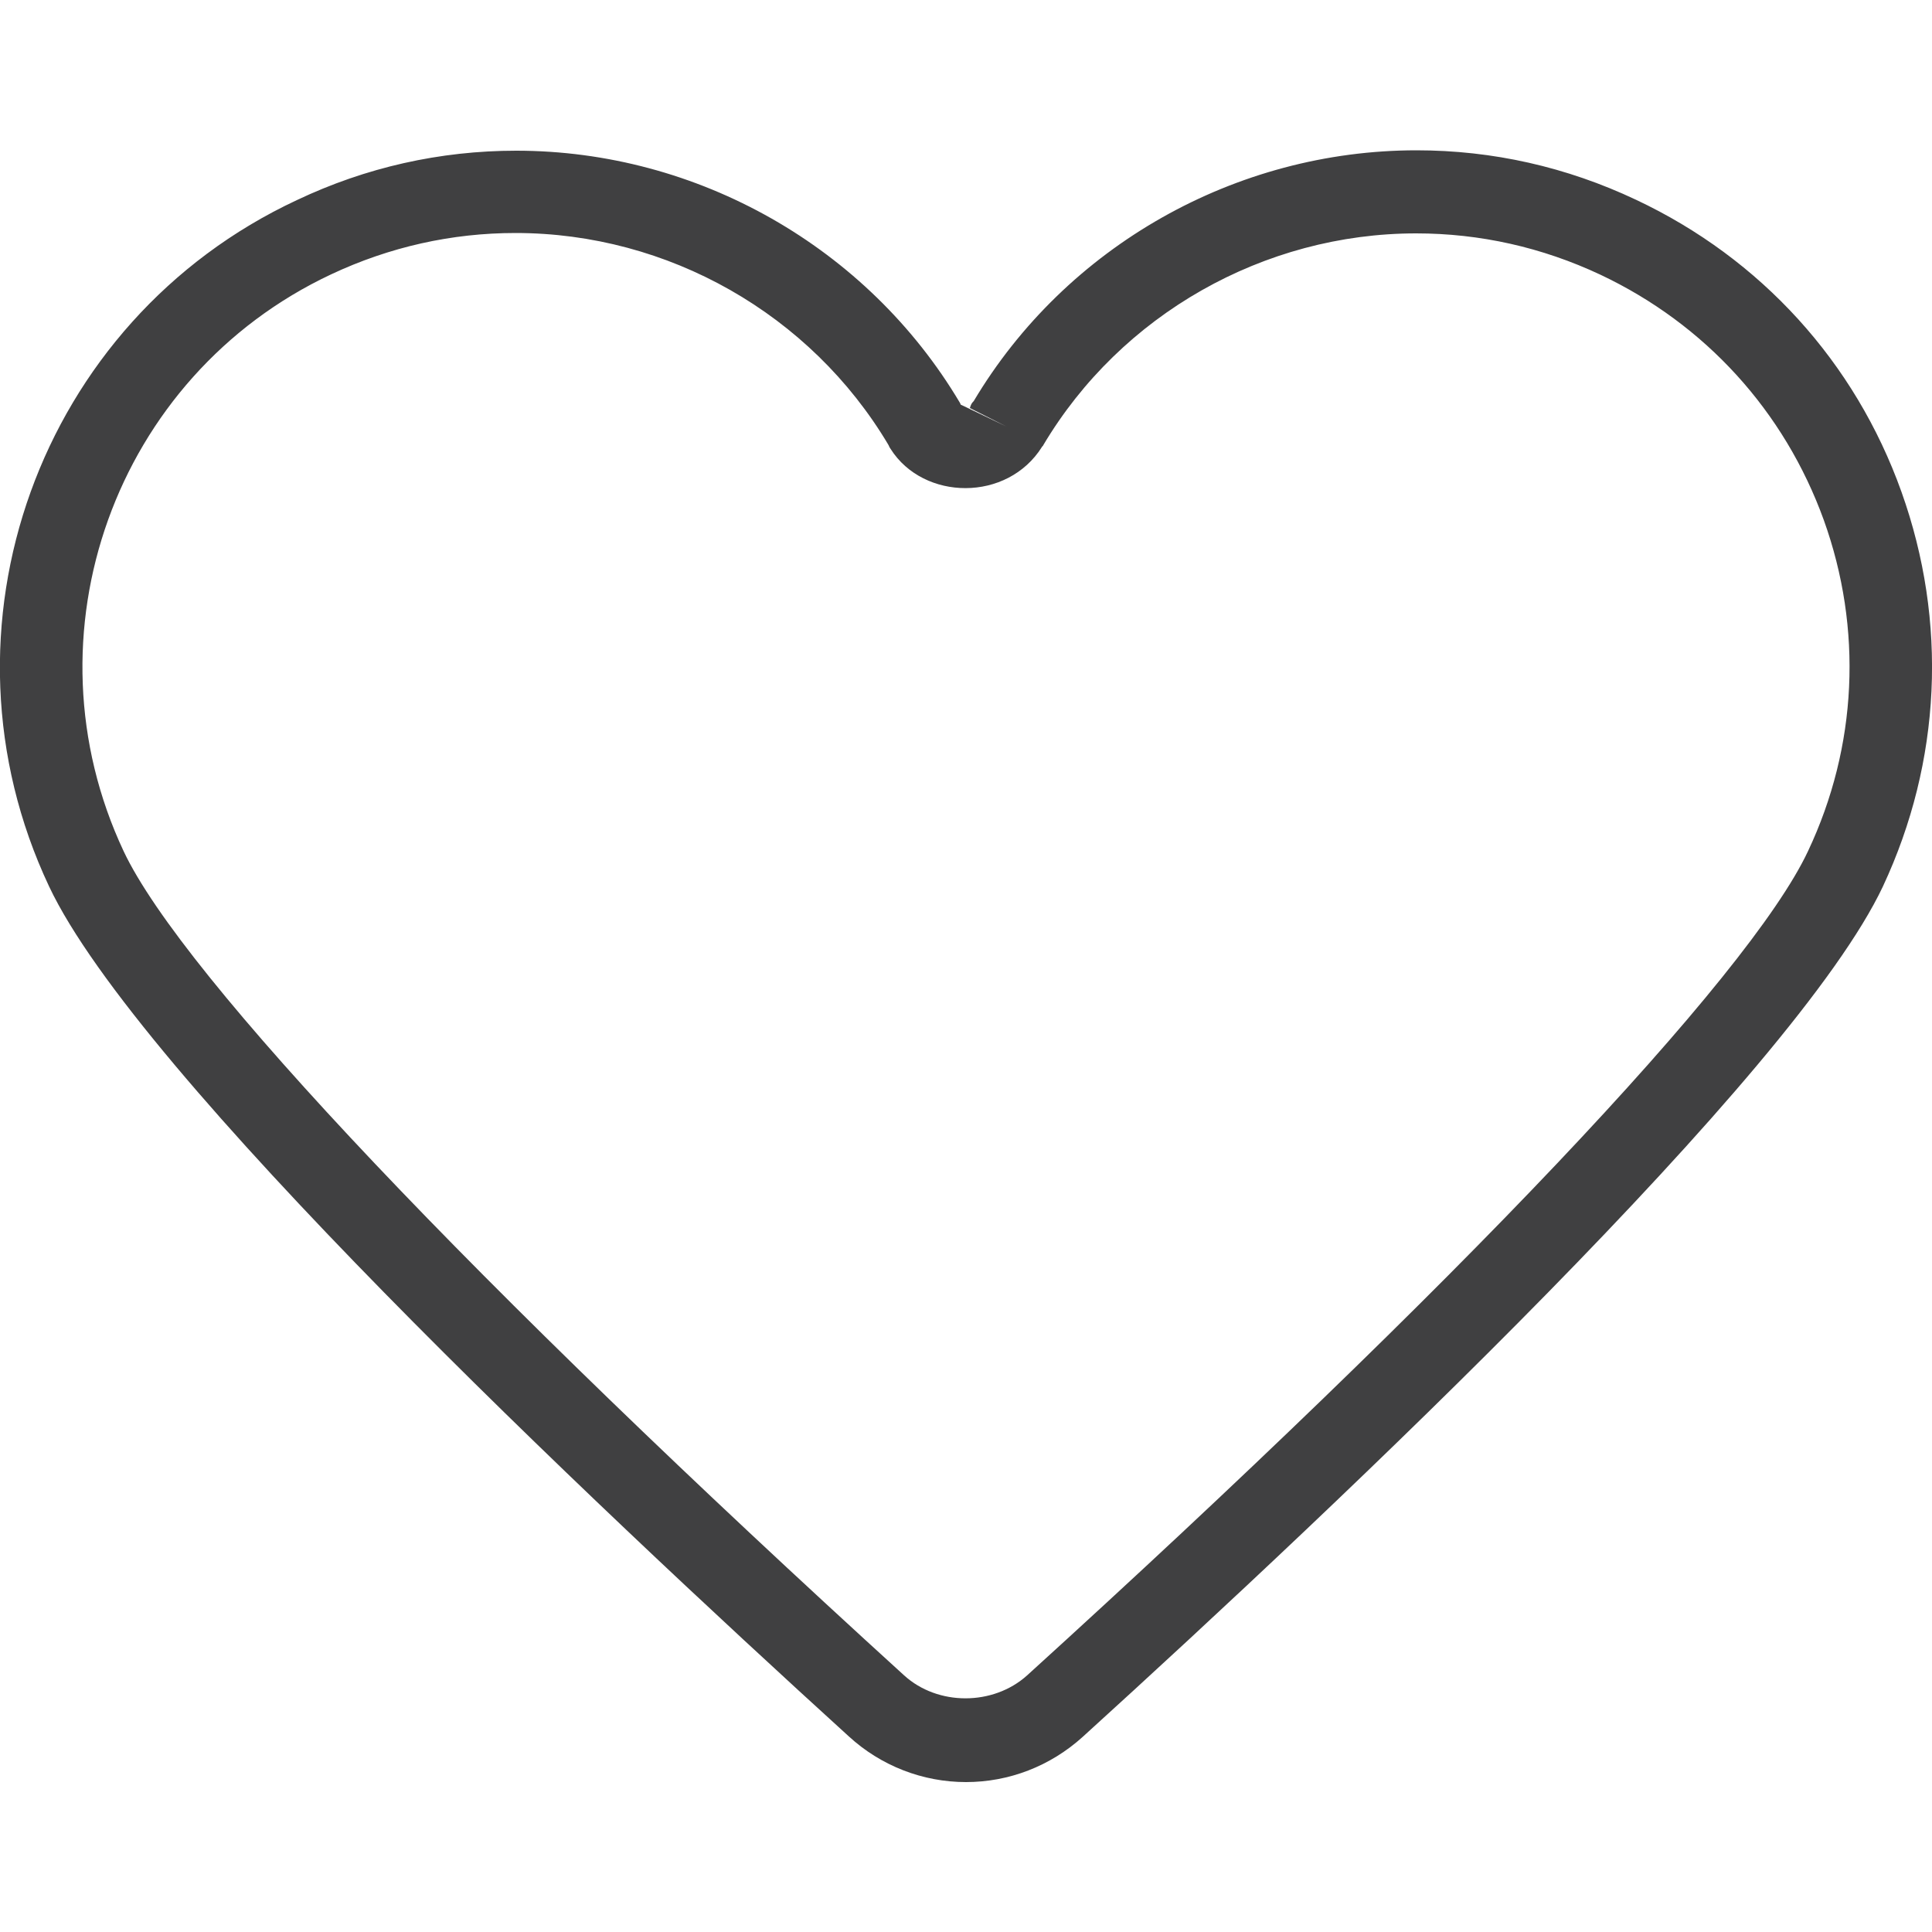 <?xml version="1.0" encoding="utf-8"?>
<!-- Generator: Adobe Illustrator 18.0.0, SVG Export Plug-In . SVG Version: 6.00 Build 0)  -->
<!DOCTYPE svg PUBLIC "-//W3C//DTD SVG 1.1 Basic//EN" "http://www.w3.org/Graphics/SVG/1.1/DTD/svg11-basic.dtd">
<svg version="1.1" baseProfile="basic" id="Arrow_1_"
	 xmlns="http://www.w3.org/2000/svg" xmlns:xlink="http://www.w3.org/1999/xlink" x="0px" y="0px" width="500px" height="500px"
	 viewBox="0 0 500 500" xml:space="preserve">
<path fill="#404041" d="M492.1,127.3c-12-33.6-36.4-60.4-68.7-75.6c-18-8.5-37.1-12.8-56.8-12.8c-46.8,0-90.7,24.8-114.6,64.9
	c-0.5,0.5-0.7,0.8-1,1.8l9.5,4.8l-11.9-5.7c0,0,0-0.1,0-0.1c-0.1-0.1-0.1-0.3-0.2-0.4c-23.9-40.2-67.9-65.2-114.8-65.2
	c-19.7,0-38.9,4.3-56.8,12.8C10,83-18.7,162.8,12.7,229.4c22.8,48.4,139.5,158.6,207,220c8.3,7.6,19.1,11.8,30.3,11.8
	c11.1,0,21.8-4.1,30.2-11.7c67.6-61.4,184.3-171.7,207.1-220.1C502.4,197.1,504.1,160.9,492.1,127.3z M467.9,220.3
	c-15.2,32.4-90.8,112.2-202.1,213.3c-8.8,7.9-23.1,7.9-31.8,0C122.7,332.3,47.2,252.6,32,220.3c-26.3-56-2.3-123,53.7-149.3
	c15.1-7.1,31.2-10.7,47.7-10.7c39.5,0,76.4,21,96.5,54.8c0,0.1,0.1,0.1,0.1,0.2h0c0.1,0.3,0.3,0.6,0.5,0.9
	c8.5,13.4,30.2,13.8,39.2-0.6c0,0,0-0.1,0.1-0.1c0.1-0.1,0.2-0.2,0.2-0.3c20.1-33.8,57.1-54.8,96.5-54.8c16.5,0,32.6,3.6,47.7,10.7
	c27.1,12.8,47.6,35.3,57.8,63.5C482.1,162.7,480.7,193.2,467.9,220.3z"/>
</svg>

